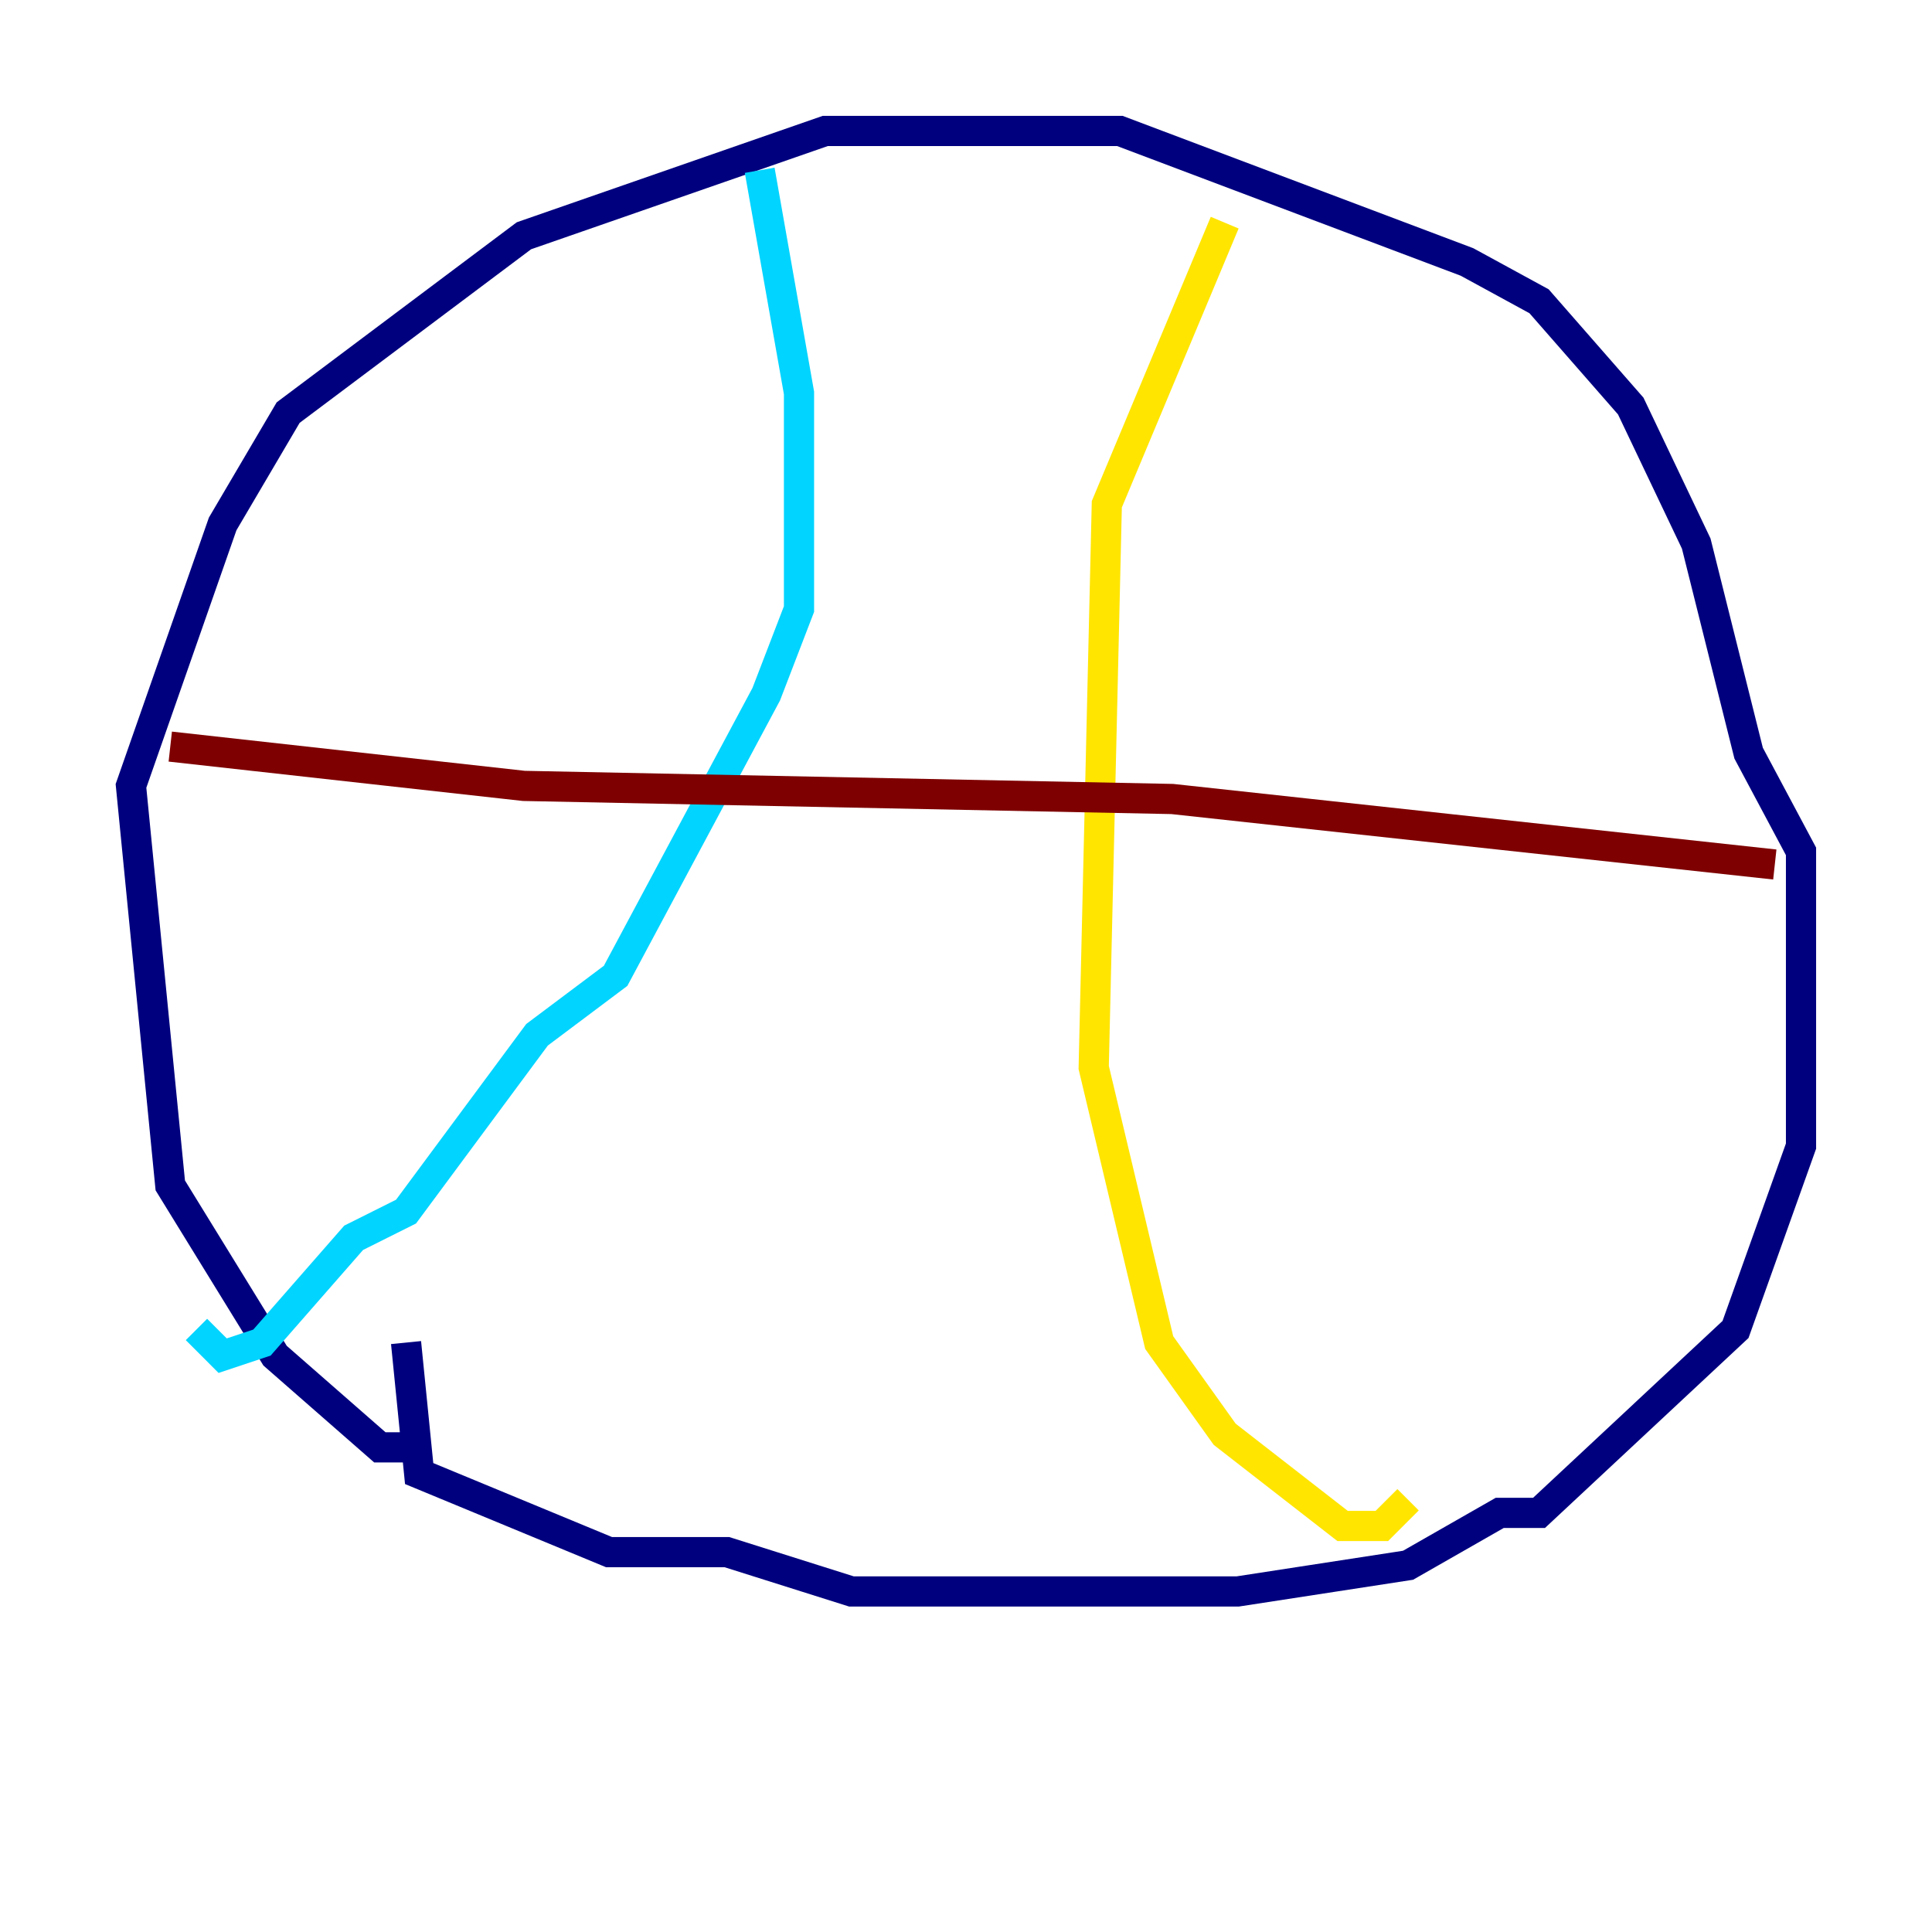 <?xml version="1.0" encoding="utf-8" ?>
<svg baseProfile="tiny" height="128" version="1.2" viewBox="0,0,128,128" width="128" xmlns="http://www.w3.org/2000/svg" xmlns:ev="http://www.w3.org/2001/xml-events" xmlns:xlink="http://www.w3.org/1999/xlink"><defs /><polyline fill="none" points="27.77,95.891 25.166,95.891 18.224,89.817 11.281,78.536 8.678,52.068 14.752,34.712 19.091,27.336 34.712,15.62 54.671,8.678 74.197,8.678 97.193,17.356 101.966,19.959 108.041,26.902 112.38,36.014 115.851,49.898 119.322,56.407 119.322,75.932 114.983,88.081 101.966,100.231 99.363,100.231 93.288,103.702 82.007,105.437 56.407,105.437 48.163,102.834 40.352,102.834 27.77,97.627 26.902,88.949" stroke="#00007f" stroke-width="2" /><polyline fill="none" points="50.332,11.281 52.936,26.034 52.936,40.352 50.766,45.993 40.786,64.651 35.58,68.556 26.902,80.271 23.43,82.007 17.356,88.949 14.752,89.817 13.017,88.081" stroke="#00d4ff" stroke-width="2" /><polyline fill="none" points="81.139,14.752 73.329,33.41 72.461,70.725 76.8,88.949 81.139,95.024 88.949,101.098 91.552,101.098 93.288,99.363" stroke="#ffe500" stroke-width="2" /><polyline fill="none" points="11.281,49.464 34.712,52.068 77.668,52.936 117.586,57.275" stroke="#7f0000" stroke-width="2" /></svg>
